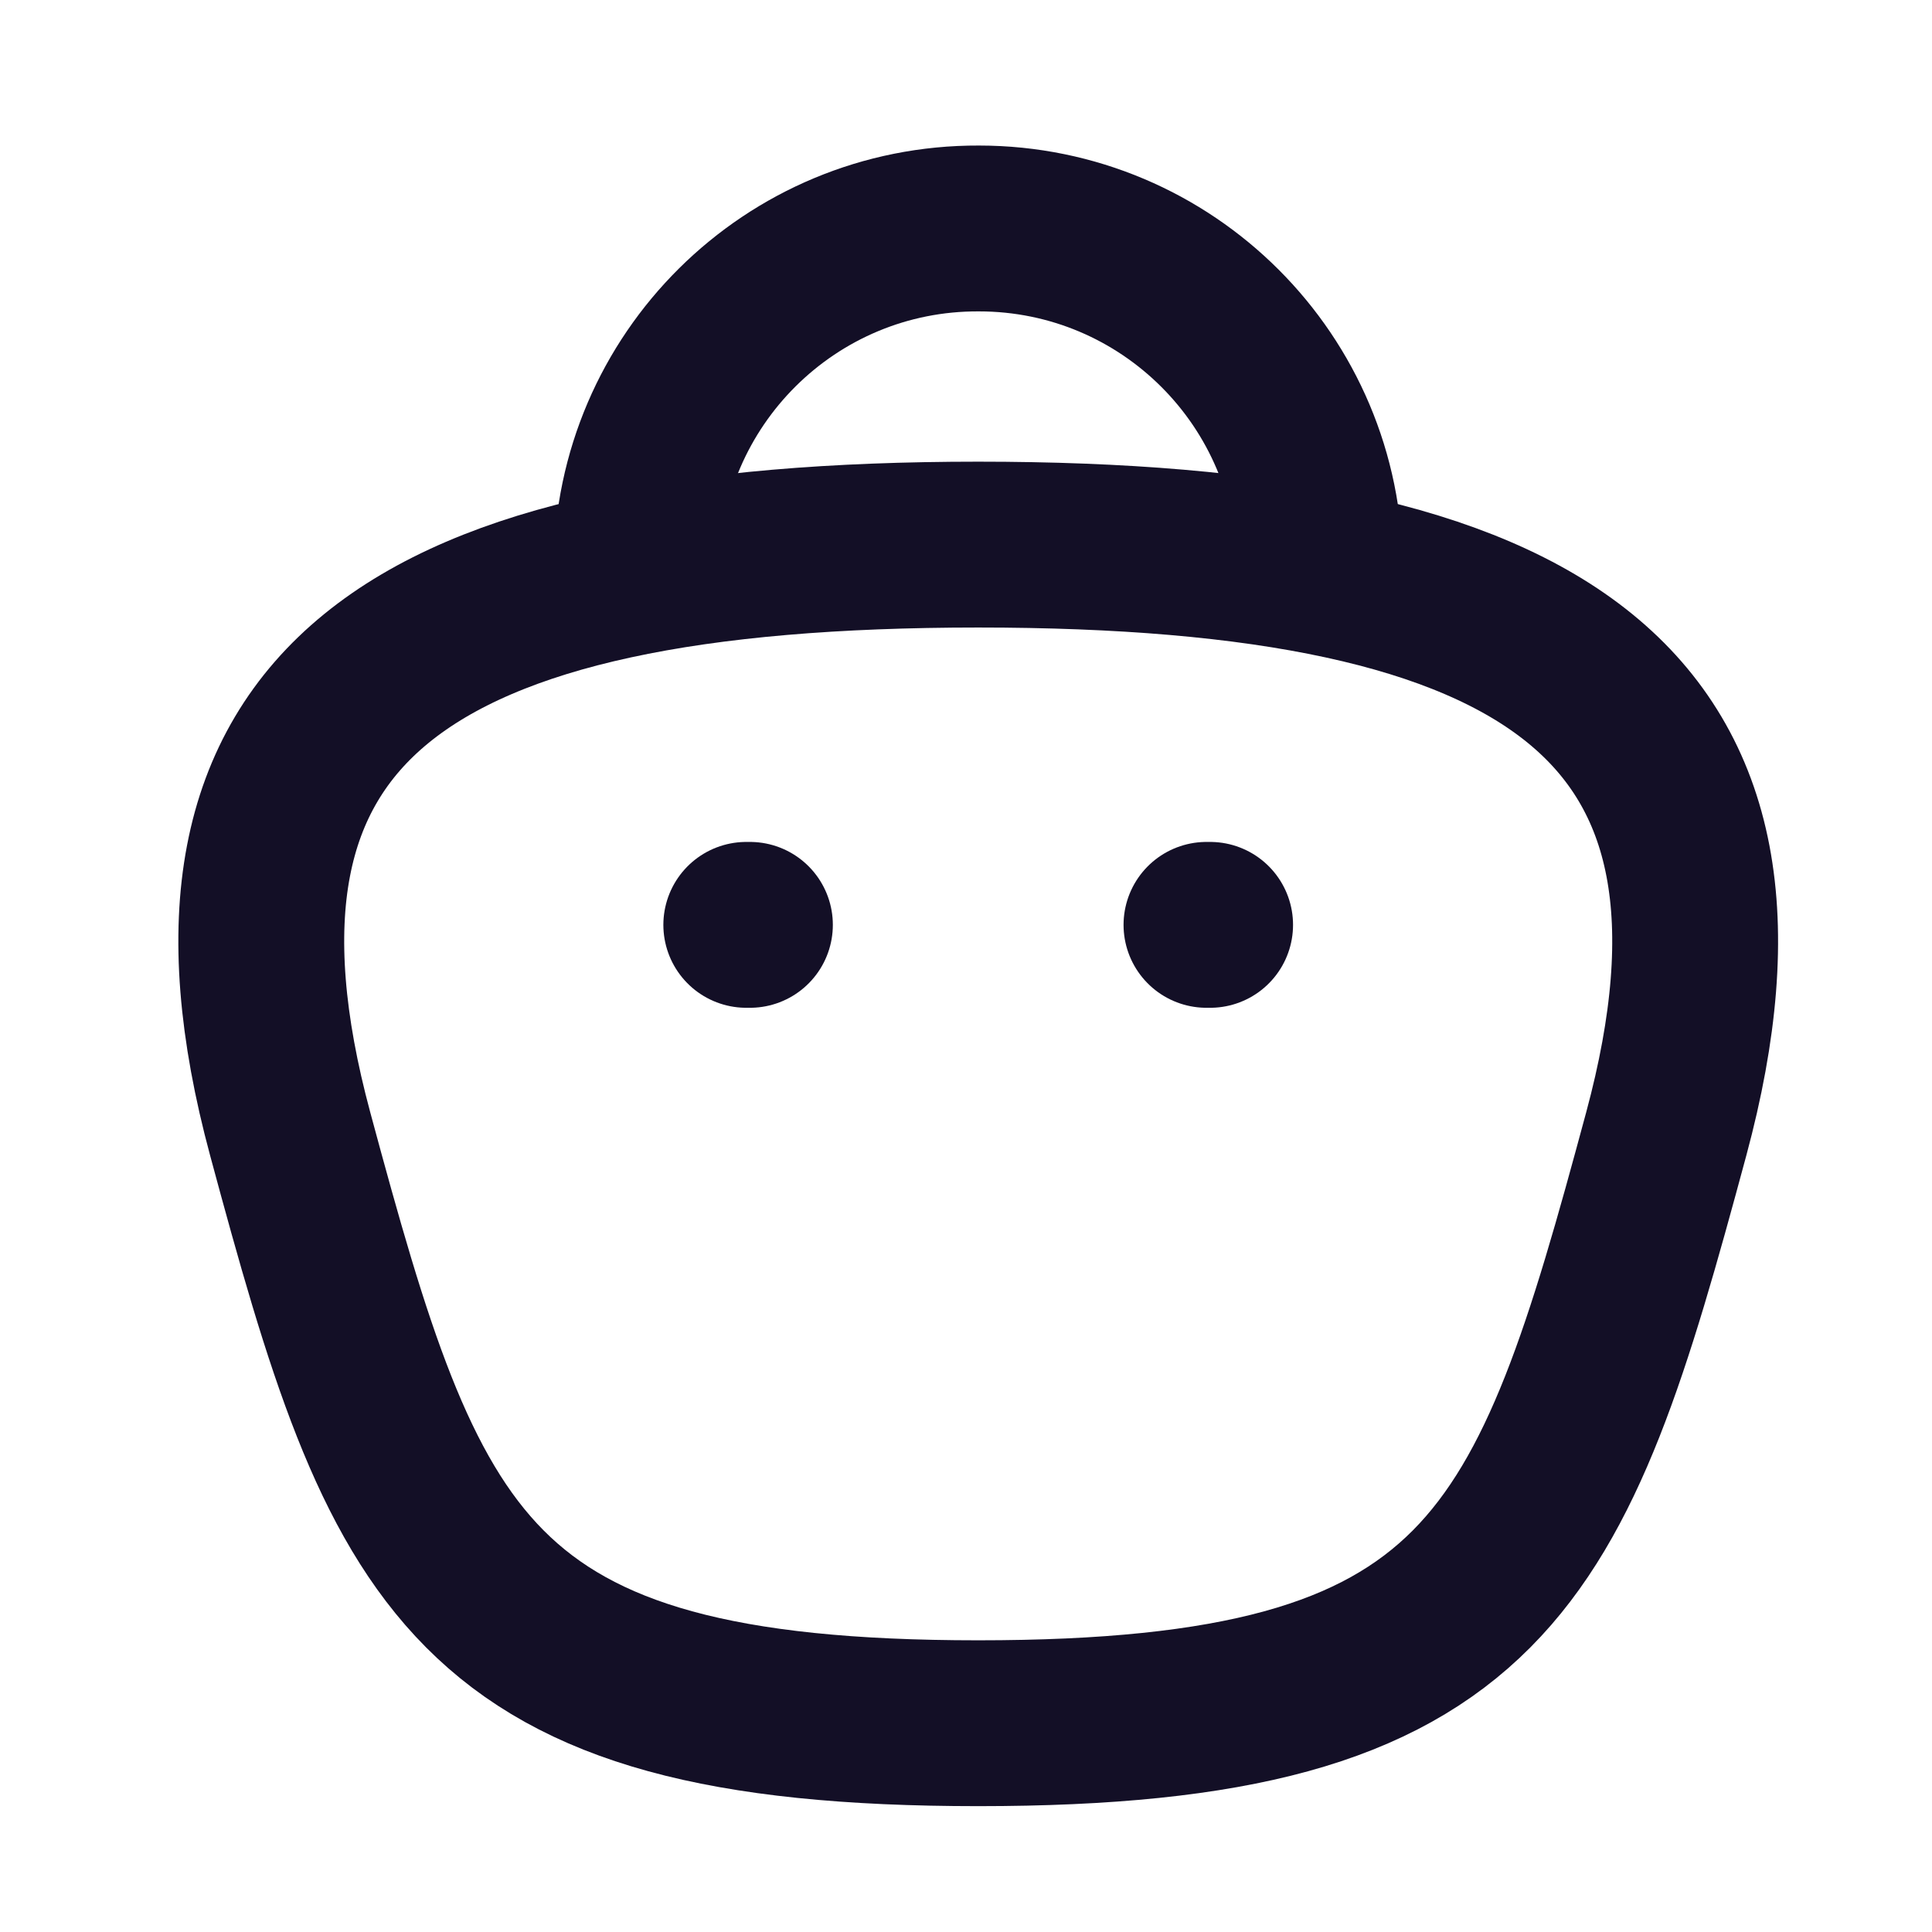 <svg width="51" height="51" viewBox="0 0 51 51" fill="none" xmlns="http://www.w3.org/2000/svg">
<path d="M34.842 15.031C34.842 10.06 30.813 6.031 25.842 6.031C20.871 6.008 16.826 10.021 16.803 14.992V15.031" stroke="#130F26" stroke-width="4.378" stroke-linecap="round" stroke-linejoin="round"/>
<path d="M31.944 24.414H31.848" stroke="#130F26" stroke-width="4.378" stroke-linecap="round" stroke-linejoin="round"/>
<path d="M19.796 24.414H19.7" stroke="#130F26" stroke-width="4.378" stroke-linecap="round" stroke-linejoin="round"/>
<path fill-rule="evenodd" clip-rule="evenodd" d="M25.822 45.489C12.264 45.489 10.704 41.218 7.66 29.932C4.606 18.612 10.733 14.376 25.822 14.376C40.912 14.376 47.039 18.612 43.985 29.932C40.941 41.218 39.381 45.489 25.822 45.489Z" stroke="#130F26" stroke-width="4.378" stroke-linecap="round" stroke-linejoin="round"/>
</svg>
